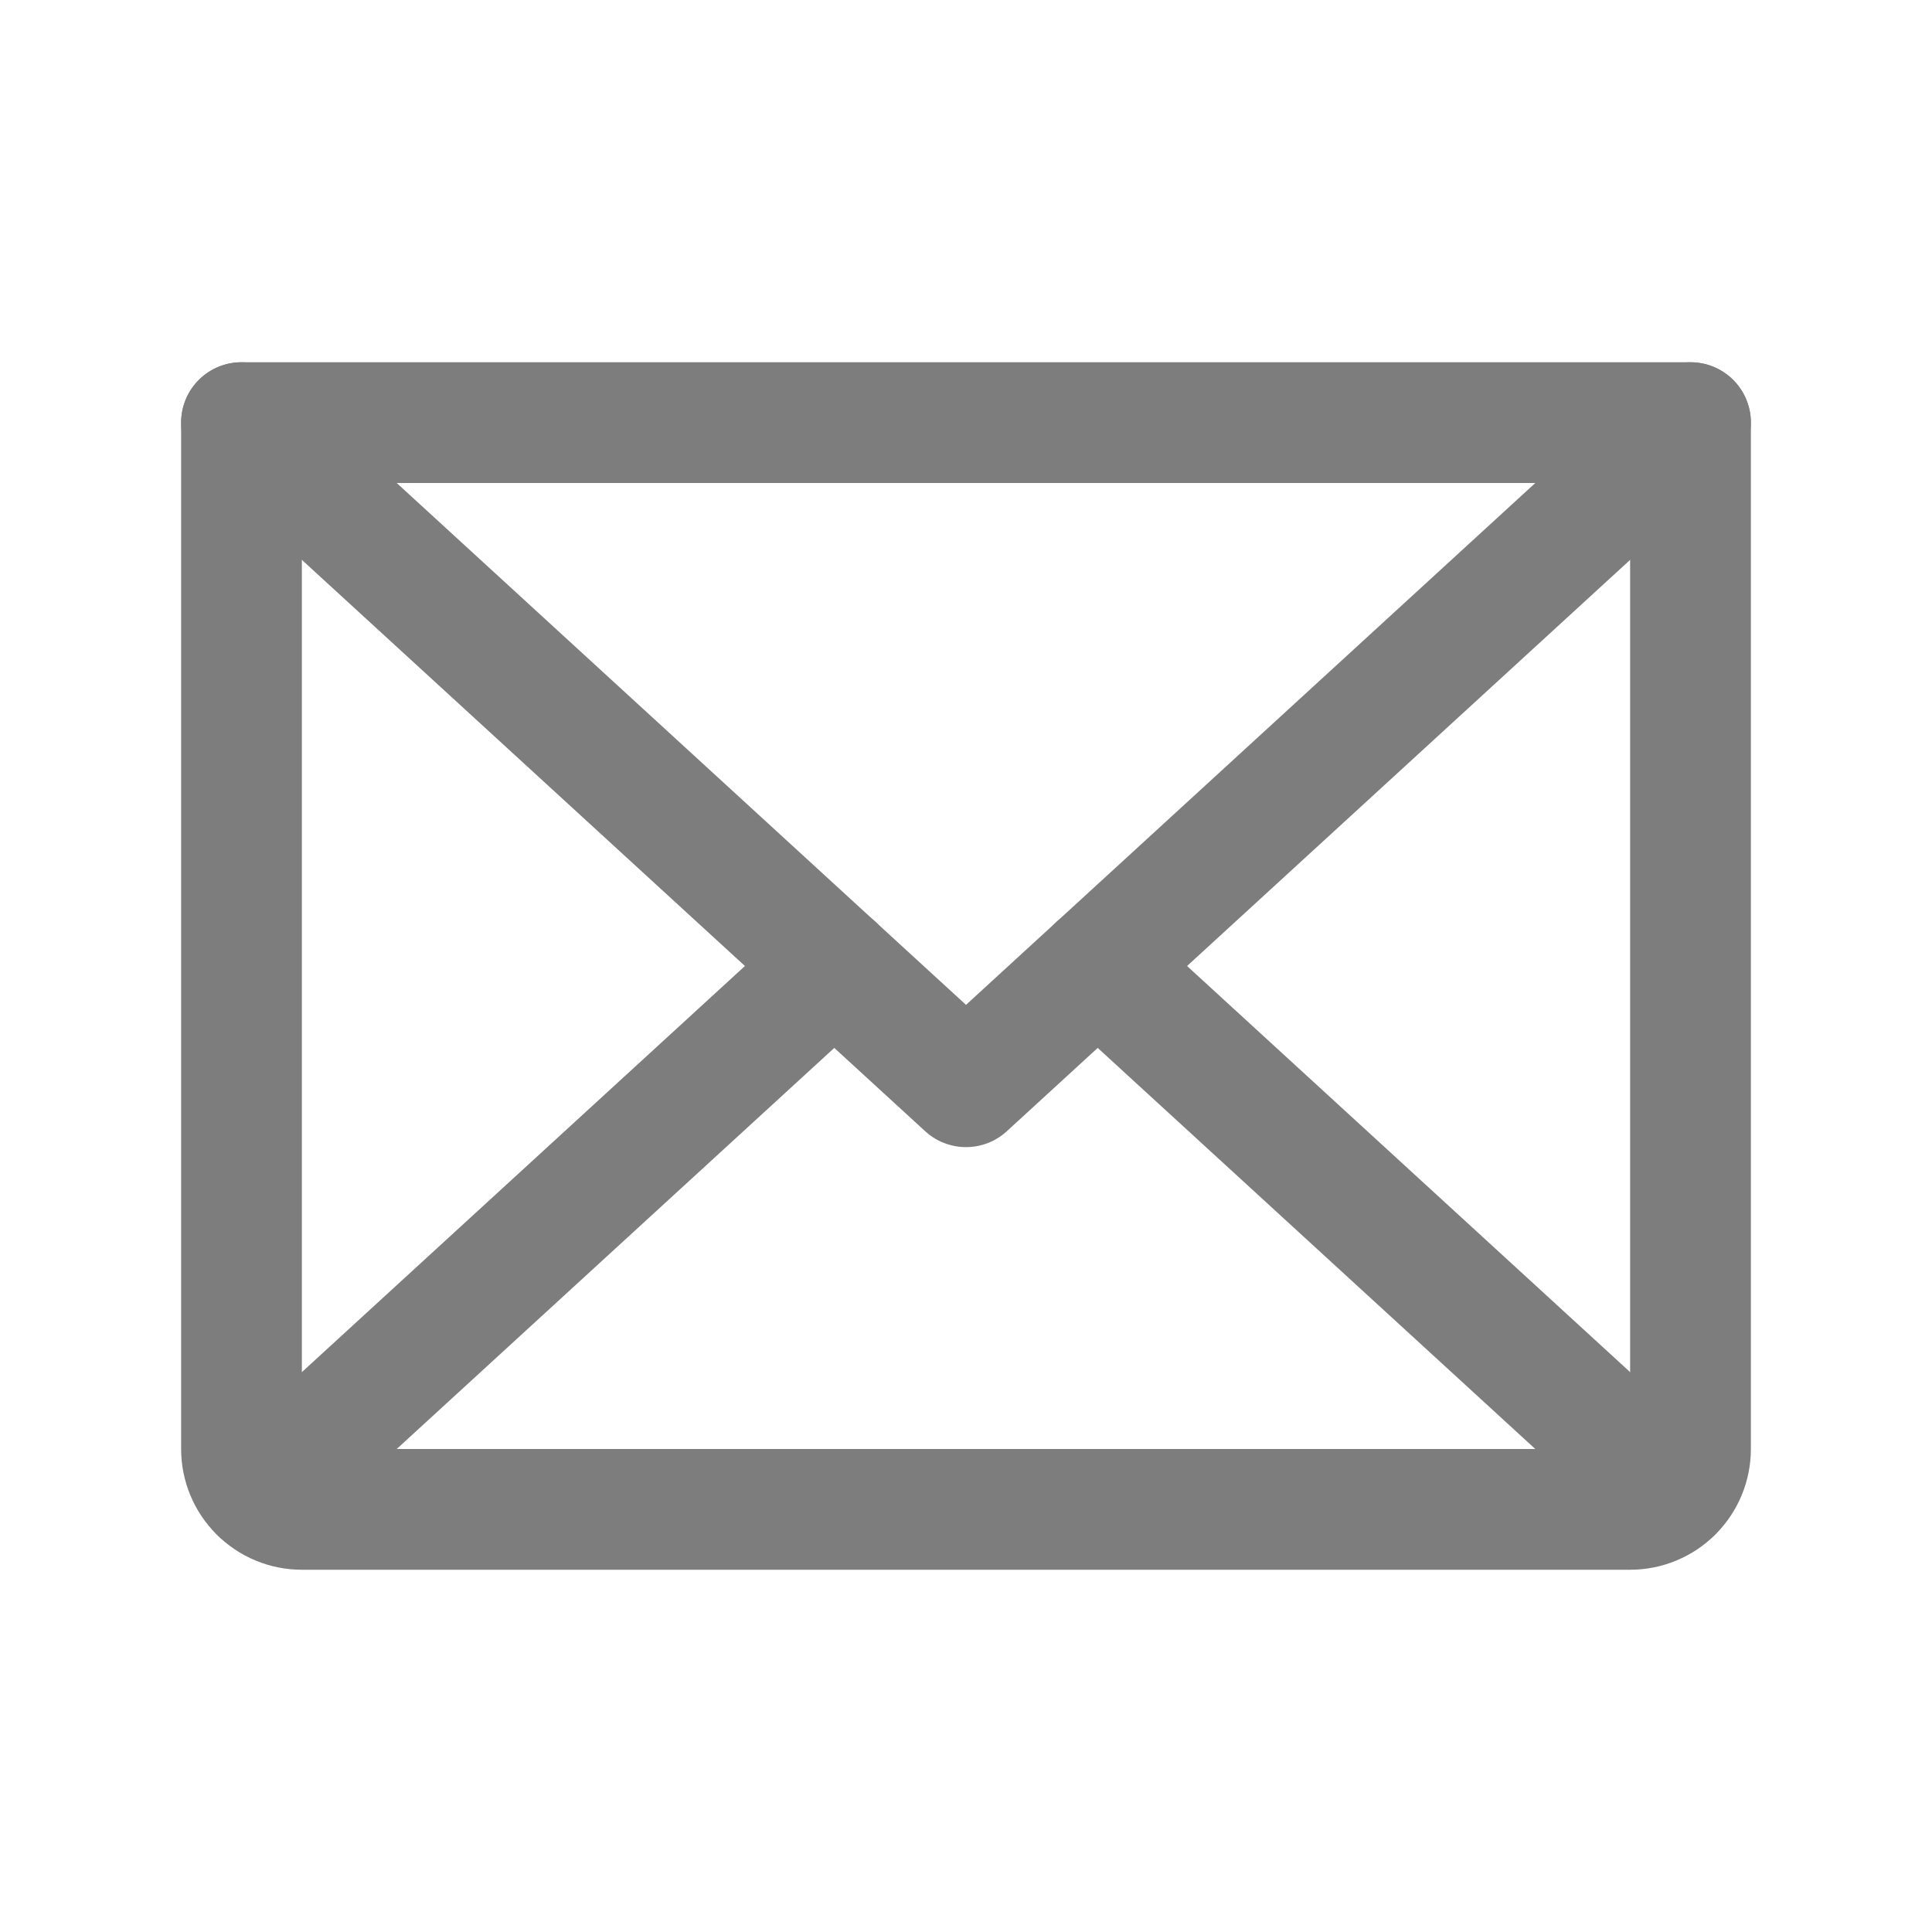 <svg width="24" height="24" viewBox="0 0 24 24" fill="none" xmlns="http://www.w3.org/2000/svg">
<path d="M21 5.25L12 13.5L3 5.25" stroke="#7D7D7D" stroke-width="1.5" stroke-linecap="round" stroke-linejoin="round"/>
<path d="M3 5.25H21V18C21 18.199 20.921 18.39 20.78 18.53C20.64 18.671 20.449 18.75 20.25 18.75H3.75C3.551 18.75 3.36 18.671 3.22 18.53C3.079 18.39 3 18.199 3 18V5.25Z" stroke="#7D7D7D" stroke-width="1.5" stroke-linecap="round" stroke-linejoin="round"/>
<path d="M10.364 12L3.231 18.538" stroke="#7D7D7D" stroke-width="1.5" stroke-linecap="round" stroke-linejoin="round"/>
<path d="M20.769 18.538L13.636 12" stroke="#7D7D7D" stroke-width="1.5" stroke-linecap="round" stroke-linejoin="round"/>
</svg>
